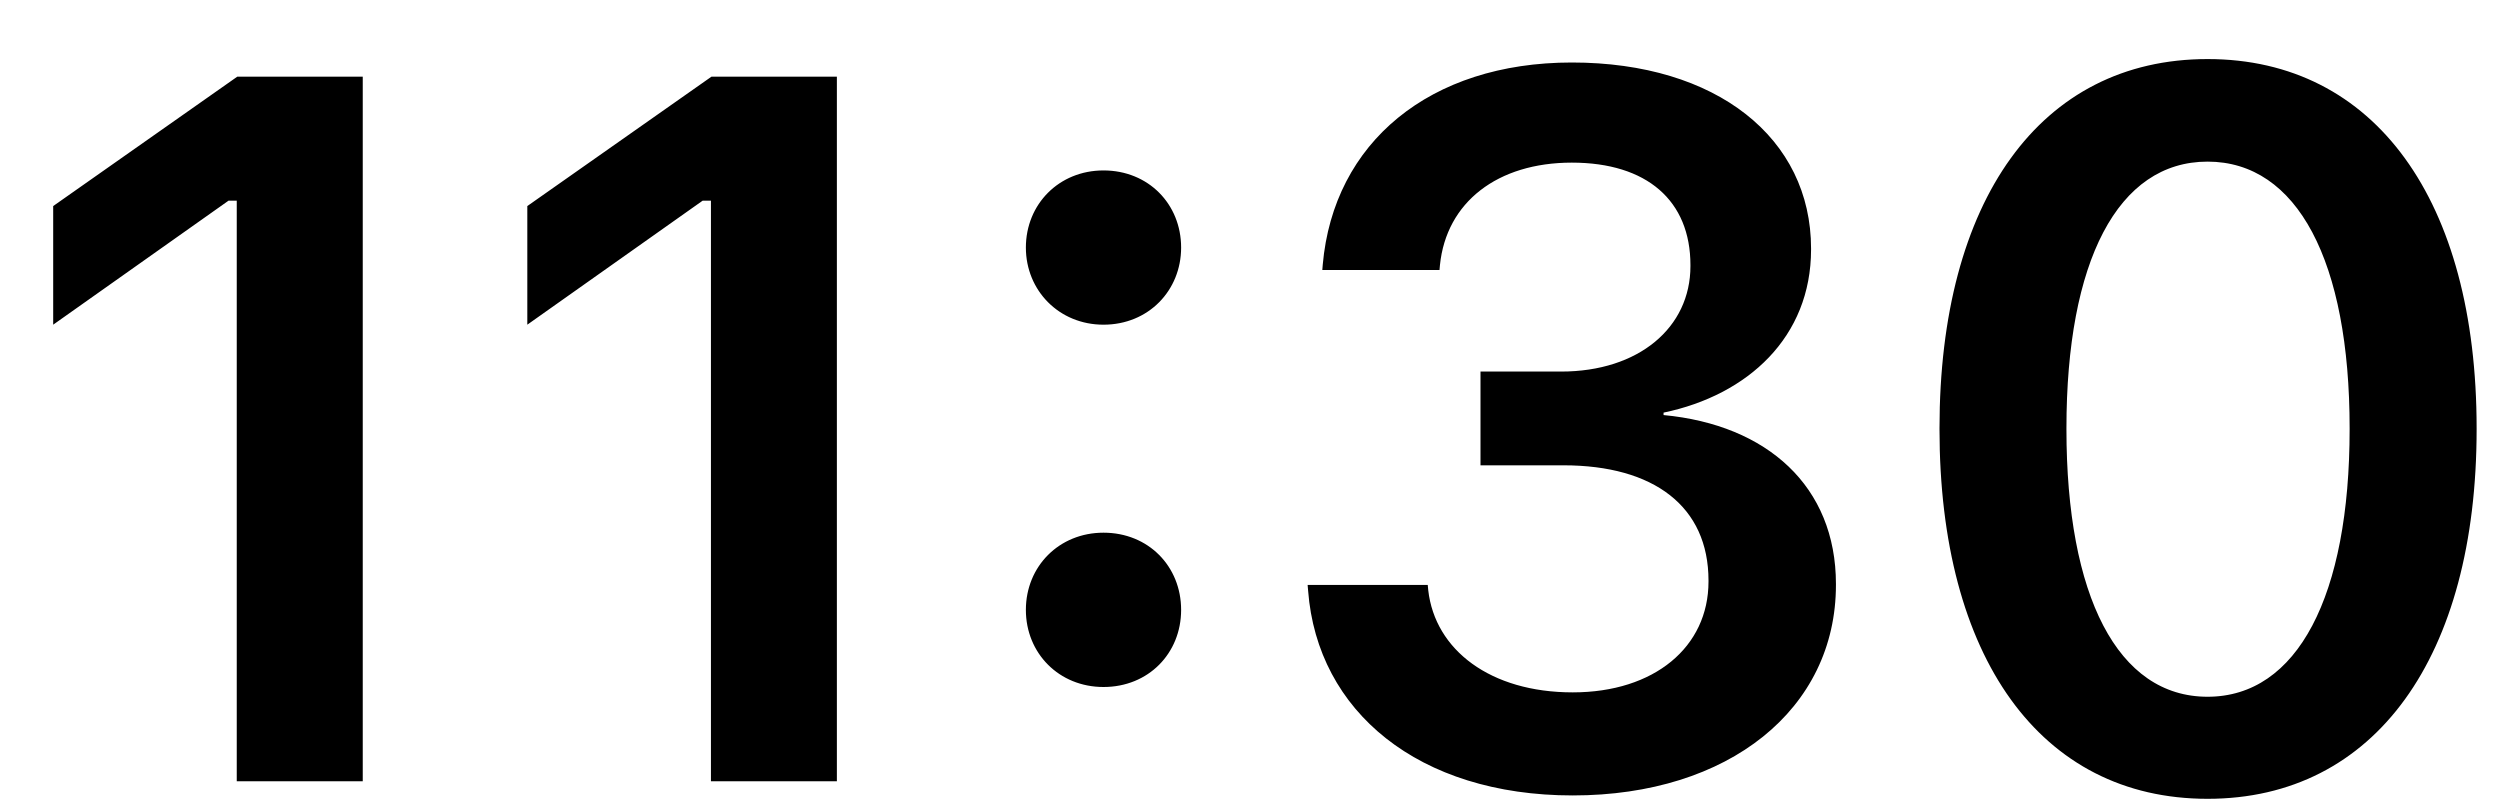 <svg width="40" height="13" viewBox="0 0 40 13" fill="none" xmlns="http://www.w3.org/2000/svg">
<g clip-path="url(#clip0_252_1247)">
<path d="M3.788 12.5V3.211H3.656L0.851 5.195V3.297L3.796 1.227H5.804V12.5H3.788ZM11.375 12.5V3.211H11.242L8.437 5.195V3.297L11.383 1.227H13.39V12.5H11.375ZM17.656 5.195C16.945 5.195 16.414 4.648 16.414 3.961C16.414 3.266 16.945 2.727 17.656 2.727C18.375 2.727 18.898 3.266 18.898 3.961C18.898 4.648 18.375 5.195 17.656 5.195ZM17.656 10.992C16.945 10.992 16.414 10.453 16.414 9.758C16.414 9.062 16.945 8.523 17.656 8.523C18.375 8.523 18.898 9.062 18.898 9.758C18.898 10.453 18.375 10.992 17.656 10.992ZM25.164 12.727C22.696 12.727 21.078 11.383 20.93 9.453L20.922 9.359H22.844L22.852 9.445C22.961 10.398 23.844 11.078 25.164 11.078C26.469 11.078 27.336 10.352 27.336 9.305V9.289C27.336 8.102 26.461 7.445 25.016 7.445H23.688V5.945H24.977C26.219 5.945 27.047 5.242 27.047 4.258V4.242C27.047 3.211 26.352 2.602 25.149 2.602C23.961 2.602 23.141 3.234 23.039 4.242L23.032 4.32H21.157L21.164 4.234C21.336 2.281 22.875 1 25.149 1C27.469 1 28.977 2.211 28.977 3.977V3.992C28.977 5.391 27.969 6.32 26.617 6.602V6.641C28.274 6.797 29.375 7.781 29.375 9.344V9.359C29.375 11.344 27.664 12.727 25.164 12.727ZM35.321 12.781C32.641 12.781 31.032 10.508 31.032 6.867V6.852C31.032 3.211 32.641 0.945 35.321 0.945C38.001 0.945 39.626 3.211 39.626 6.852V6.867C39.626 10.508 38.001 12.781 35.321 12.781ZM35.321 11.148C36.758 11.148 37.594 9.539 37.594 6.867V6.852C37.594 4.18 36.758 2.586 35.321 2.586C33.883 2.586 33.063 4.18 33.063 6.852V6.867C33.063 9.539 33.883 11.148 35.321 11.148Z" fill="black"/>
</g>
<defs>
<clipPath id="clip0_252_1247">
<rect width="40" height="13" fill="white"/>
</clipPath>
</defs>
</svg>
